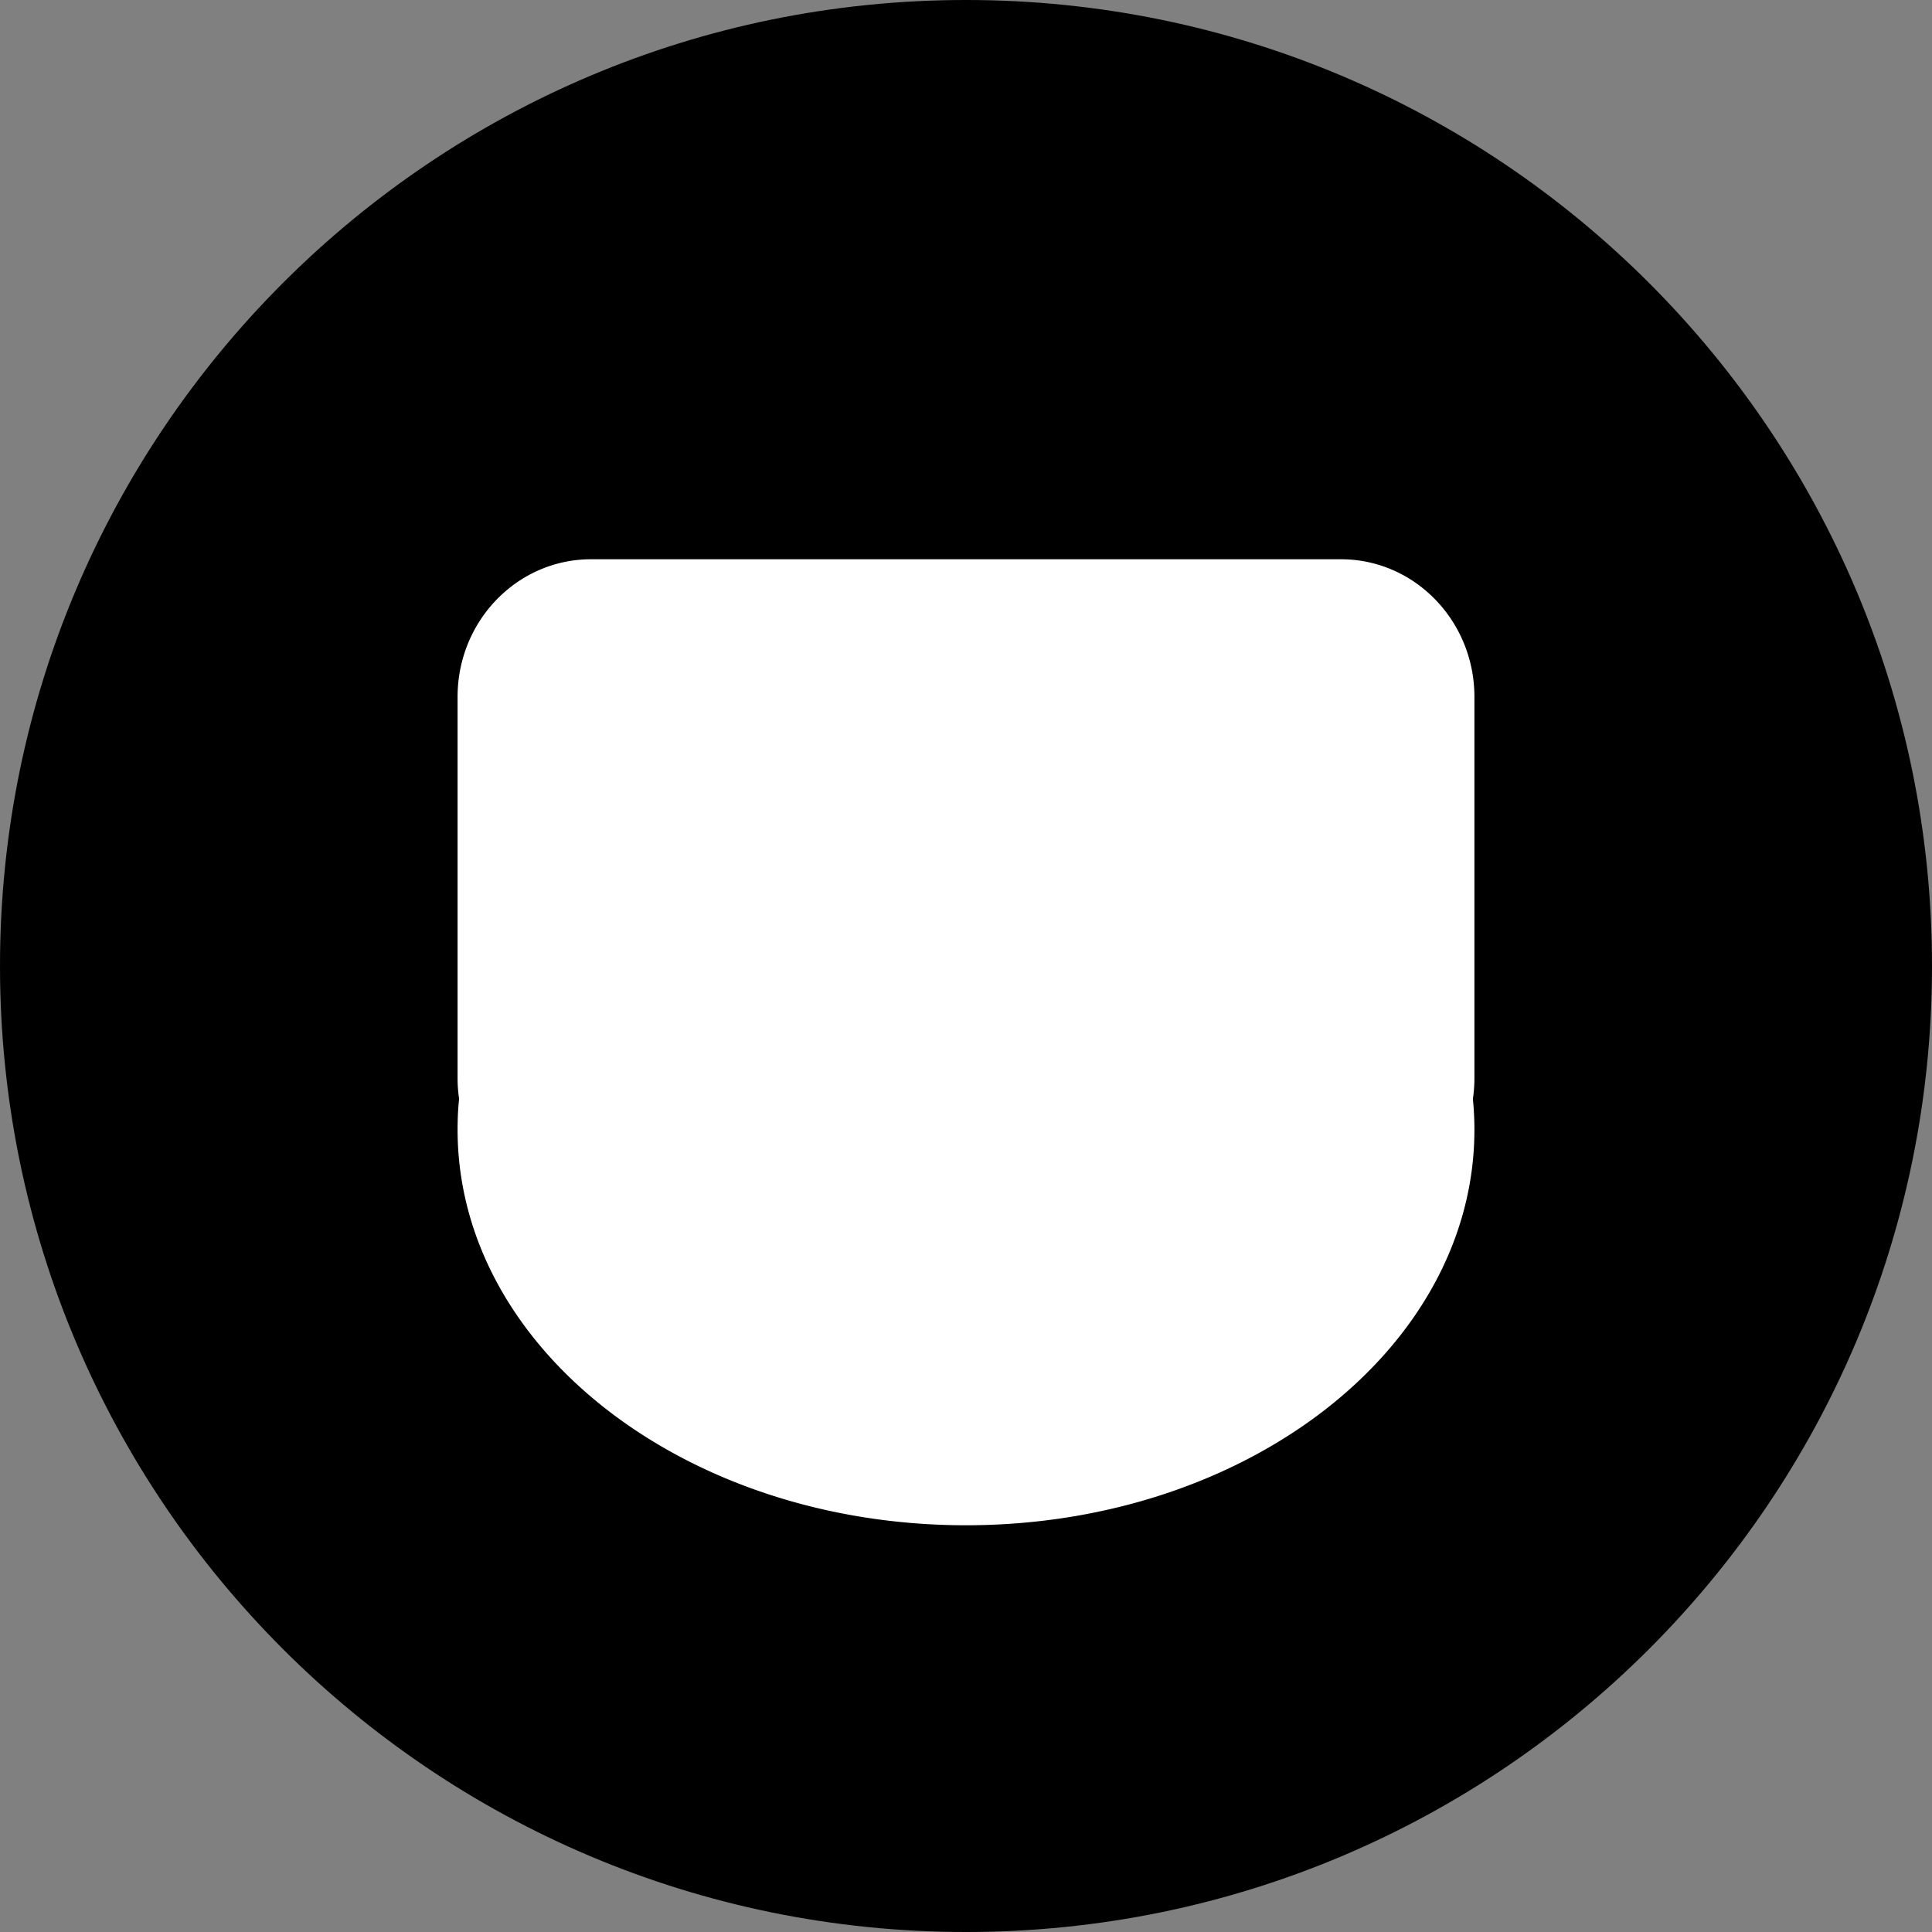 <svg xmlns="http://www.w3.org/2000/svg" width="38" height="38" fill="none" xmlns:v="https://vecta.io/nano"><rect width="100%" height="100%" fill="#808080" stroke="none"/><path d="M0 19C0 8.507 8.507 0 19 0s19 8.507 19 19-8.507 19-19 19S0 29.493 0 19z" fill="#000"/><path d="M26.375 11h-14.75C10.175 11 9 12.212 9 13.706v7.497a2.76 2.76 0 0 0 .03.409c-.021.2-.03.402-.03.605C9 26.515 13.477 30 19 30s10-3.485 10-7.782c0-.204-.011-.406-.03-.605a2.82 2.82 0 0 0 .03-.409v-7.497C29 12.212 27.824 11 26.375 11z" fill="#fff"/></svg>